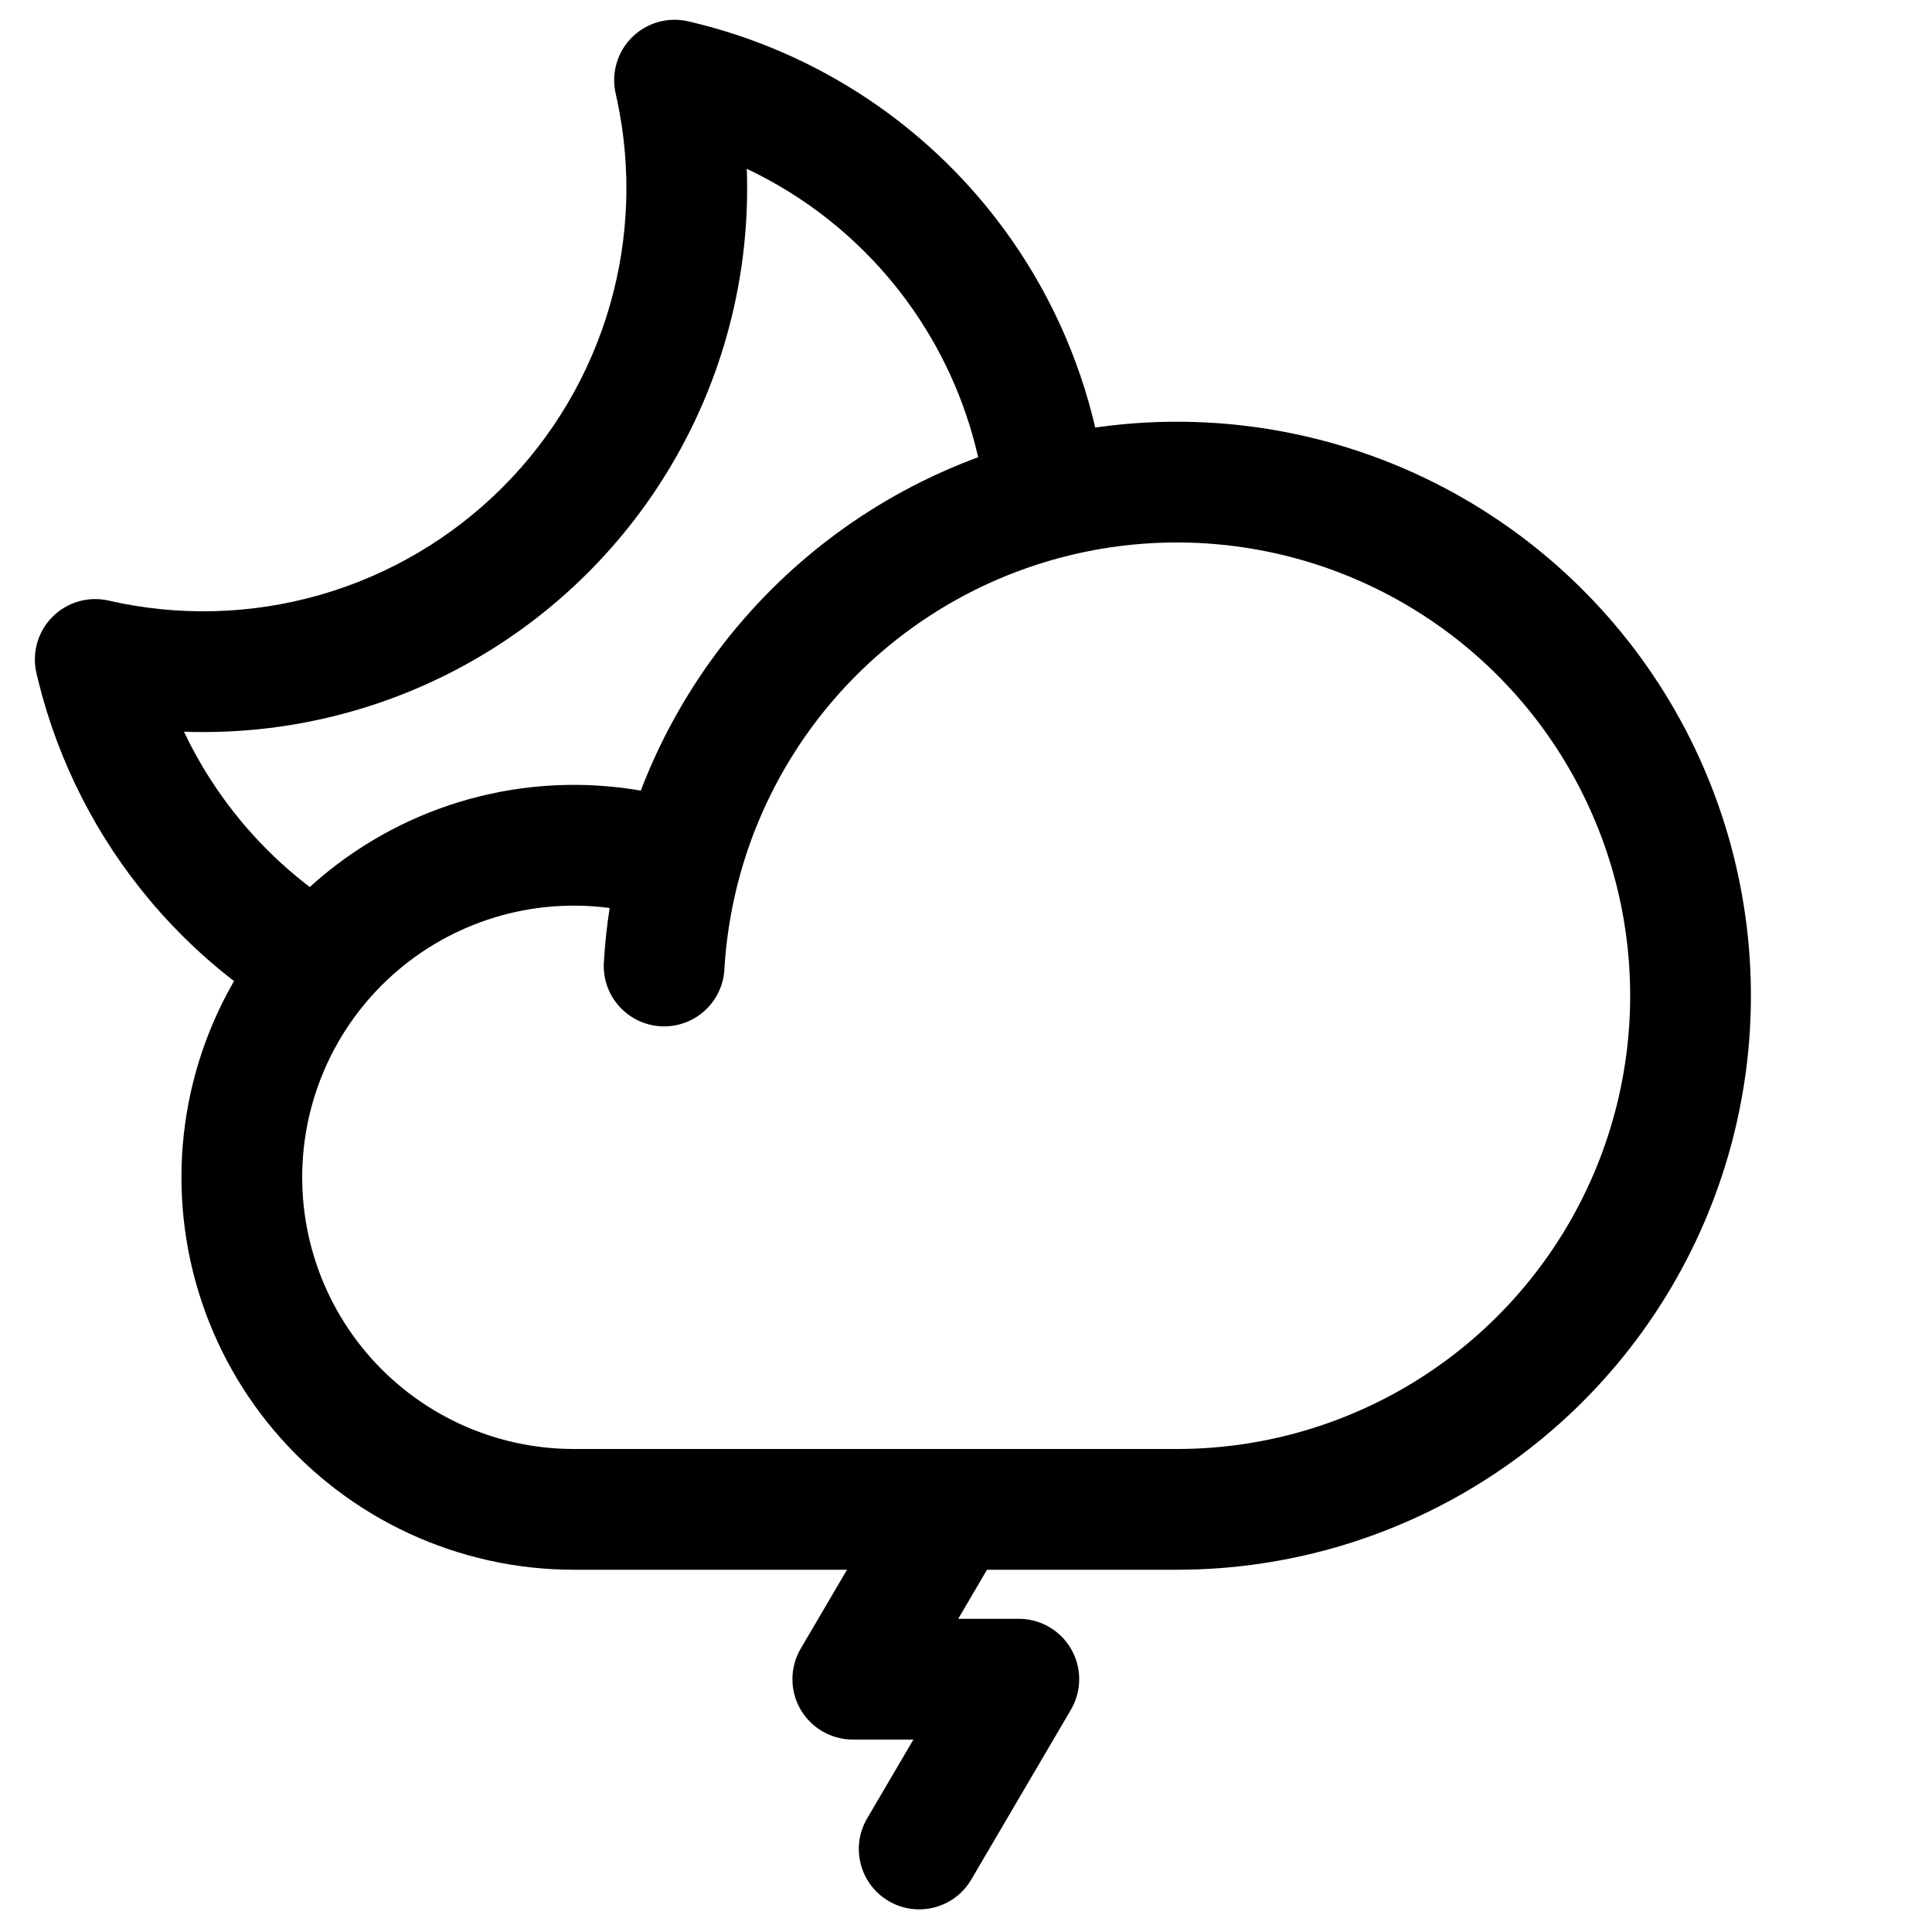 <svg width="256" height="256" viewBox="0 0 256 256" fill="none" xmlns="http://www.w3.org/2000/svg">
<path d="M119.518 195.603C121.841 192.065 126.556 190.934 130.248 193.1C133.94 195.265 135.254 199.933 133.3 203.688L133.101 204.048L126.969 214.5H135L135.269 214.505C138.033 214.597 140.562 216.114 141.942 218.524C143.368 221.013 143.351 224.074 141.9 226.548L128.7 249.048C126.465 252.859 121.563 254.136 117.752 251.9C113.941 249.665 112.664 244.763 114.899 240.952L121.031 230.5H113C110.132 230.5 107.483 228.964 106.058 226.476C104.633 223.987 104.649 220.926 106.1 218.452L119.3 195.952L119.518 195.603Z" fill="black"/>
<path d="M129.903 60.477C143.859 55.391 158.998 54.503 173.452 57.922C187.906 61.341 201.044 68.917 211.242 79.715C221.441 90.513 228.254 104.062 230.842 118.688C233.43 133.313 231.679 148.377 225.805 162.02C219.931 175.662 210.191 187.286 197.787 195.457C185.384 203.628 170.859 207.988 156.006 208H75.992C68.448 207.993 60.995 206.344 54.152 203.168C47.309 199.992 41.239 195.366 36.363 189.609C31.487 183.853 27.923 177.104 25.916 169.832C23.909 162.56 23.509 154.938 24.742 147.496C25.976 140.054 28.814 132.968 33.061 126.732C37.307 120.497 42.858 115.26 49.331 111.385C55.804 107.51 63.042 105.089 70.544 104.291C75.343 103.781 80.177 103.943 84.907 104.762C87.382 98.292 90.743 92.157 94.922 86.54C103.788 74.623 115.948 65.562 129.903 60.477ZM169.77 73.492C158.356 70.793 146.402 71.494 135.382 75.51C124.362 79.525 114.76 86.68 107.759 96.09C100.758 105.5 96.665 116.754 95.986 128.463C95.731 132.874 91.948 136.242 87.537 135.986C83.126 135.731 79.758 131.948 80.014 127.537C80.154 125.112 80.412 122.702 80.781 120.315C77.955 119.94 75.087 119.899 72.235 120.202C67.042 120.754 62.031 122.43 57.55 125.112C53.069 127.795 49.225 131.421 46.285 135.738C43.346 140.055 41.38 144.96 40.526 150.112C39.672 155.265 39.95 160.542 41.339 165.576C42.728 170.611 45.197 175.283 48.572 179.269C51.948 183.254 56.15 186.457 60.888 188.655C65.625 190.854 70.785 191.995 76.008 192H155.993C167.722 191.991 179.191 188.548 188.985 182.096C198.78 175.644 206.471 166.465 211.109 155.692C215.748 144.92 217.13 133.025 215.087 121.476C213.043 109.926 207.663 99.228 199.61 90.701C191.557 82.174 181.183 76.192 169.77 73.492Z" fill="black"/>
<path d="M83.727 4.96C85.677 3.012 88.492 2.205 91.178 2.824L91.92 3C107.489 6.764 121.367 15.615 131.348 28.162L131.937 28.912C137.963 36.697 142.29 45.585 144.719 55.002L145.063 56.398C145.284 57.331 145.487 58.269 145.671 59.211L145.932 60.627L145.992 61.034C146.507 65.235 143.64 69.146 139.424 69.881C135.207 70.615 131.186 67.904 130.25 63.776L130.169 63.373L129.966 62.272C129.823 61.539 129.666 60.81 129.494 60.084L129.226 58.998C127.336 51.673 123.97 44.761 119.283 38.706L118.826 38.123C113.462 31.379 106.649 26.009 98.955 22.368C99.225 29.934 98.304 37.523 96.196 44.854C92.824 56.584 86.526 67.265 77.895 75.896C69.265 84.526 58.584 90.824 46.853 94.196C39.526 96.303 31.939 97.224 24.377 96.955C26.42 101.266 29.01 105.314 32.098 108.994L32.57 109.551C34.951 112.314 37.588 114.83 40.44 117.068L41.296 117.728C42.159 118.379 43.041 119.004 43.94 119.605C47.616 122.057 48.607 127.024 46.154 130.699C43.702 134.374 38.735 135.366 35.06 132.914C33.904 132.143 32.771 131.338 31.662 130.502L30.561 129.654C26.896 126.778 23.507 123.544 20.448 119.993L19.841 119.278C12.763 110.842 7.713 100.901 5.074 90.22L4.826 89.184C4.205 86.497 5.01 83.68 6.958 81.729C8.906 79.777 11.721 78.967 14.408 79.583C23.663 81.706 33.306 81.442 42.432 78.818C51.557 76.195 59.868 71.296 66.582 64.582C73.296 57.868 78.195 49.557 80.818 40.432C83.36 31.591 83.686 22.266 81.774 13.277L81.583 12.408C80.967 9.722 81.777 6.908 83.727 4.96Z" fill="black"/>
</svg>
